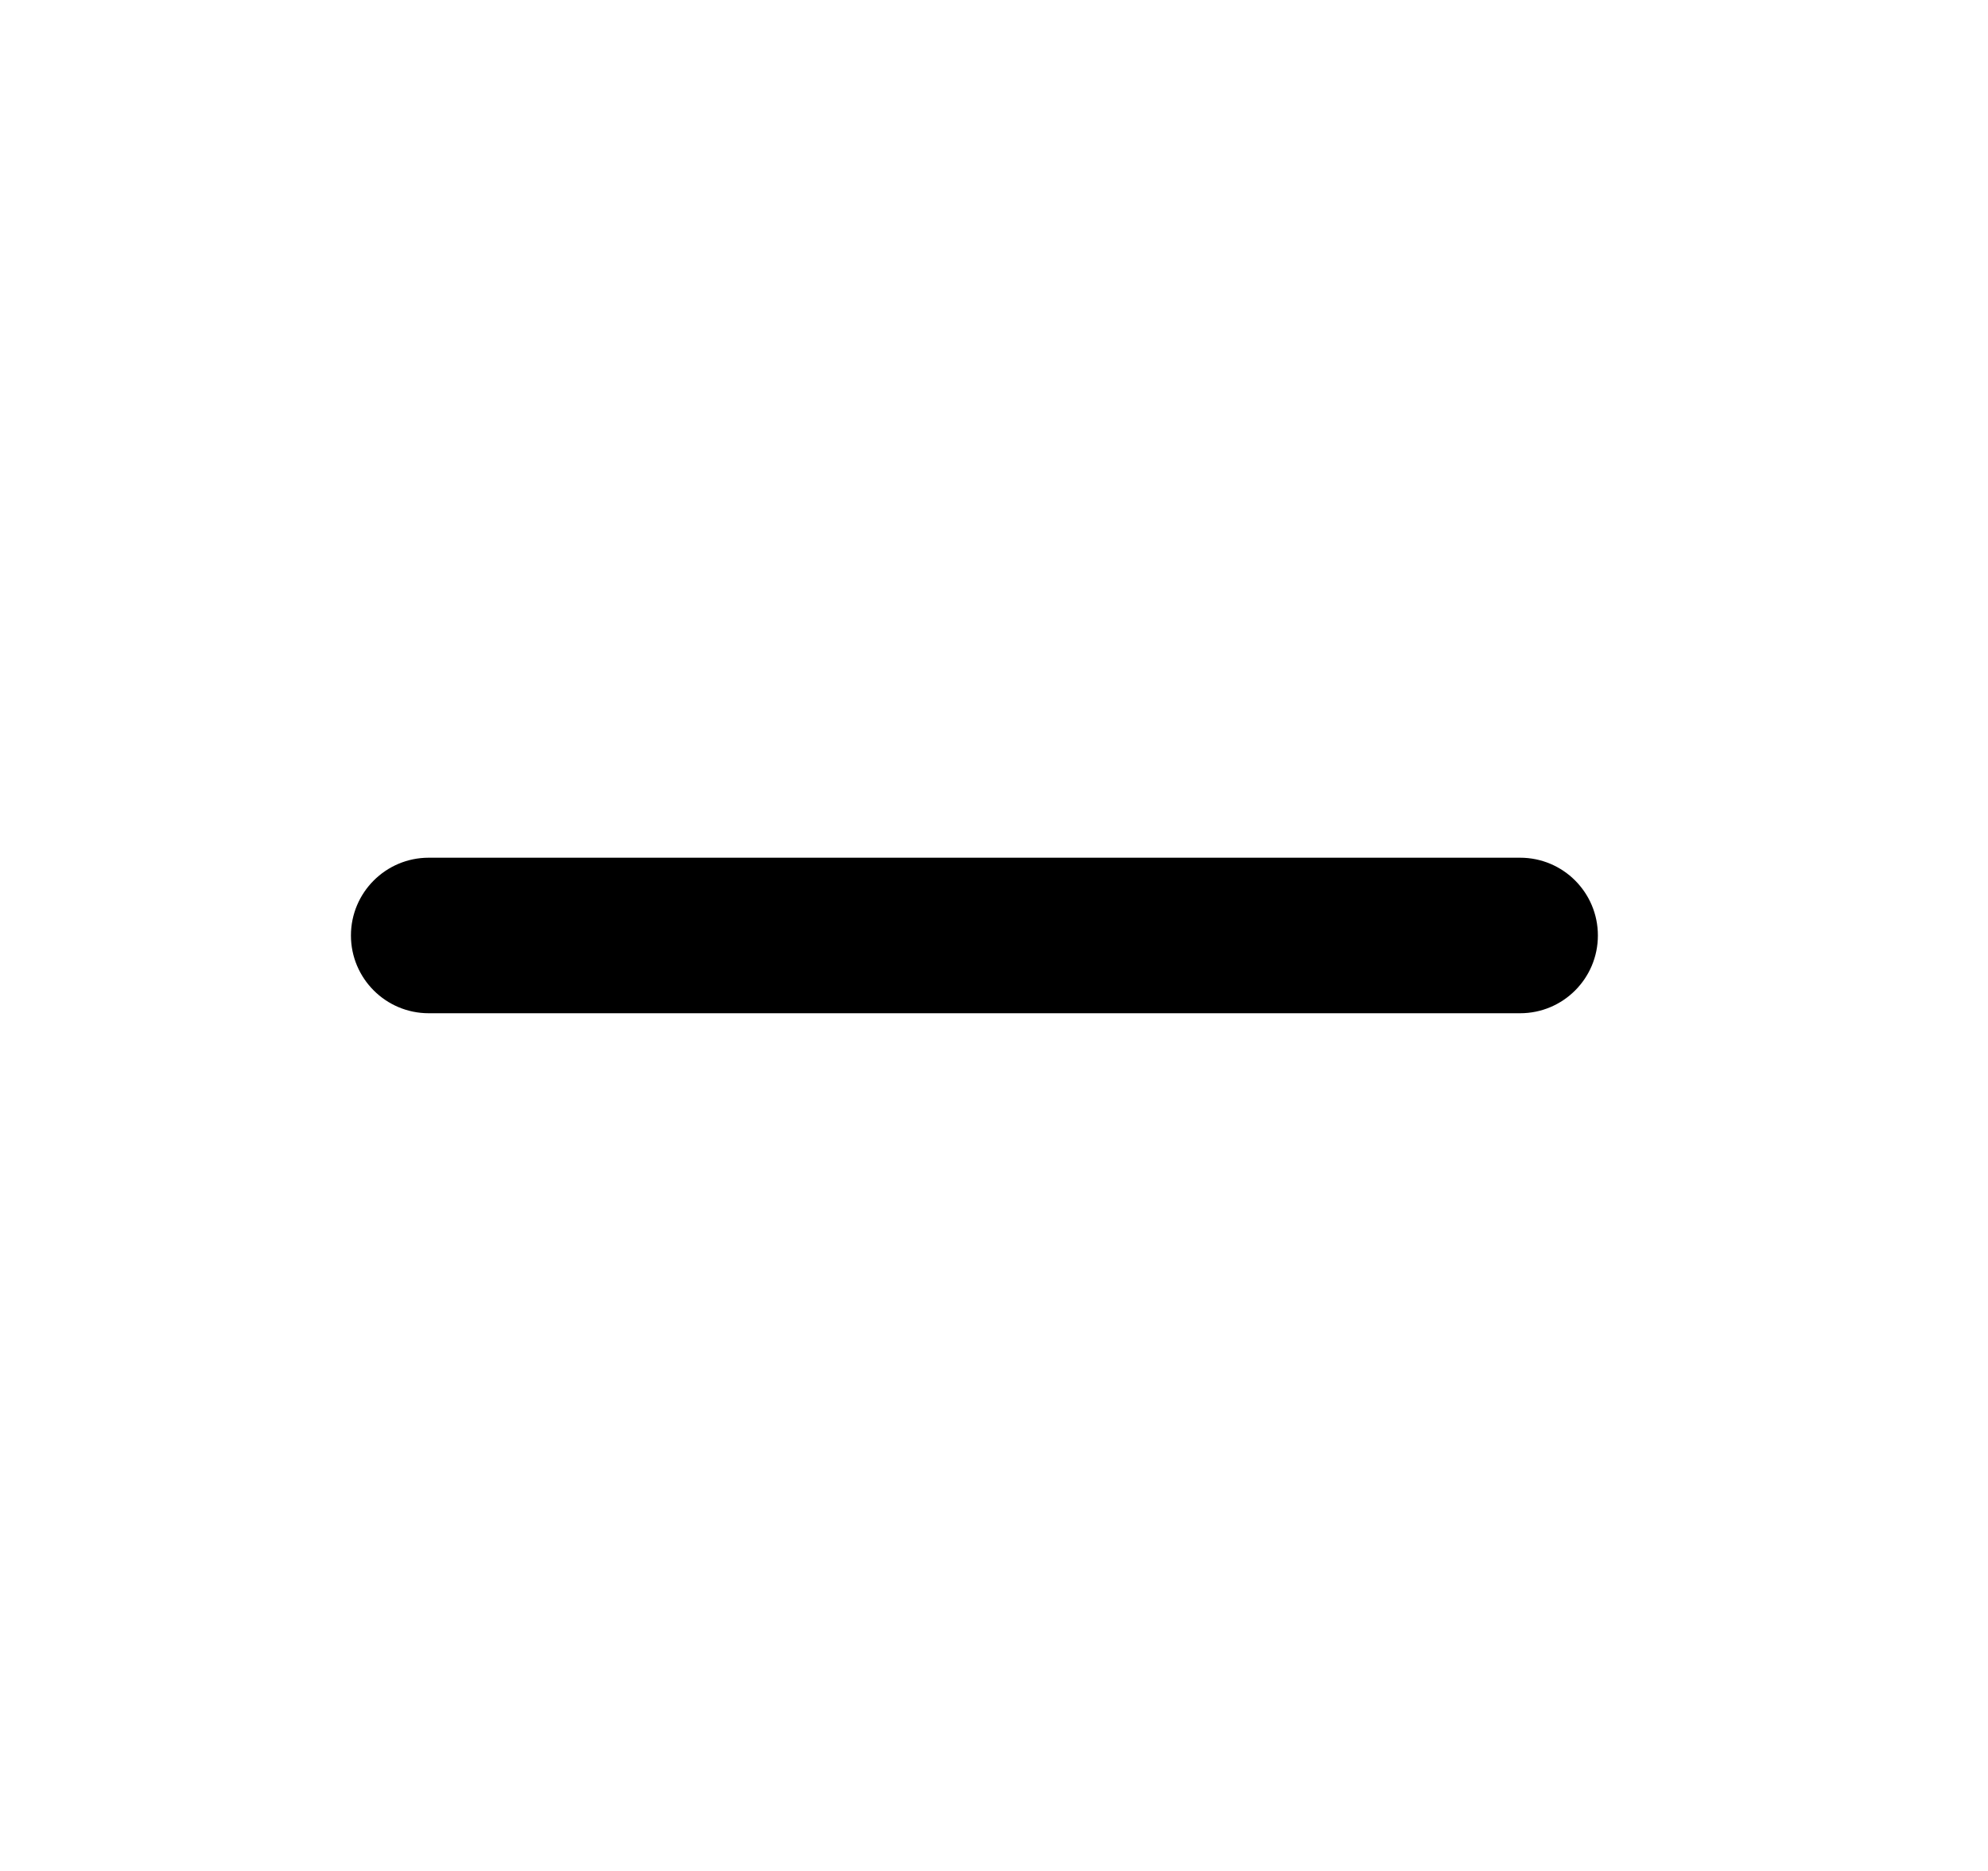 <svg width="17" height="16" viewBox="0 0 17 16" xmlns="http://www.w3.org/2000/svg">
<path d="M3.001 8C3.001 7.633 3.299 7.335 3.666 7.335H12.999C13.367 7.335 13.664 7.633 13.664 8C13.664 8.367 13.367 8.665 12.999 8.665H3.666C3.299 8.665 3.001 8.367 3.001 8Z"/>
</svg>
